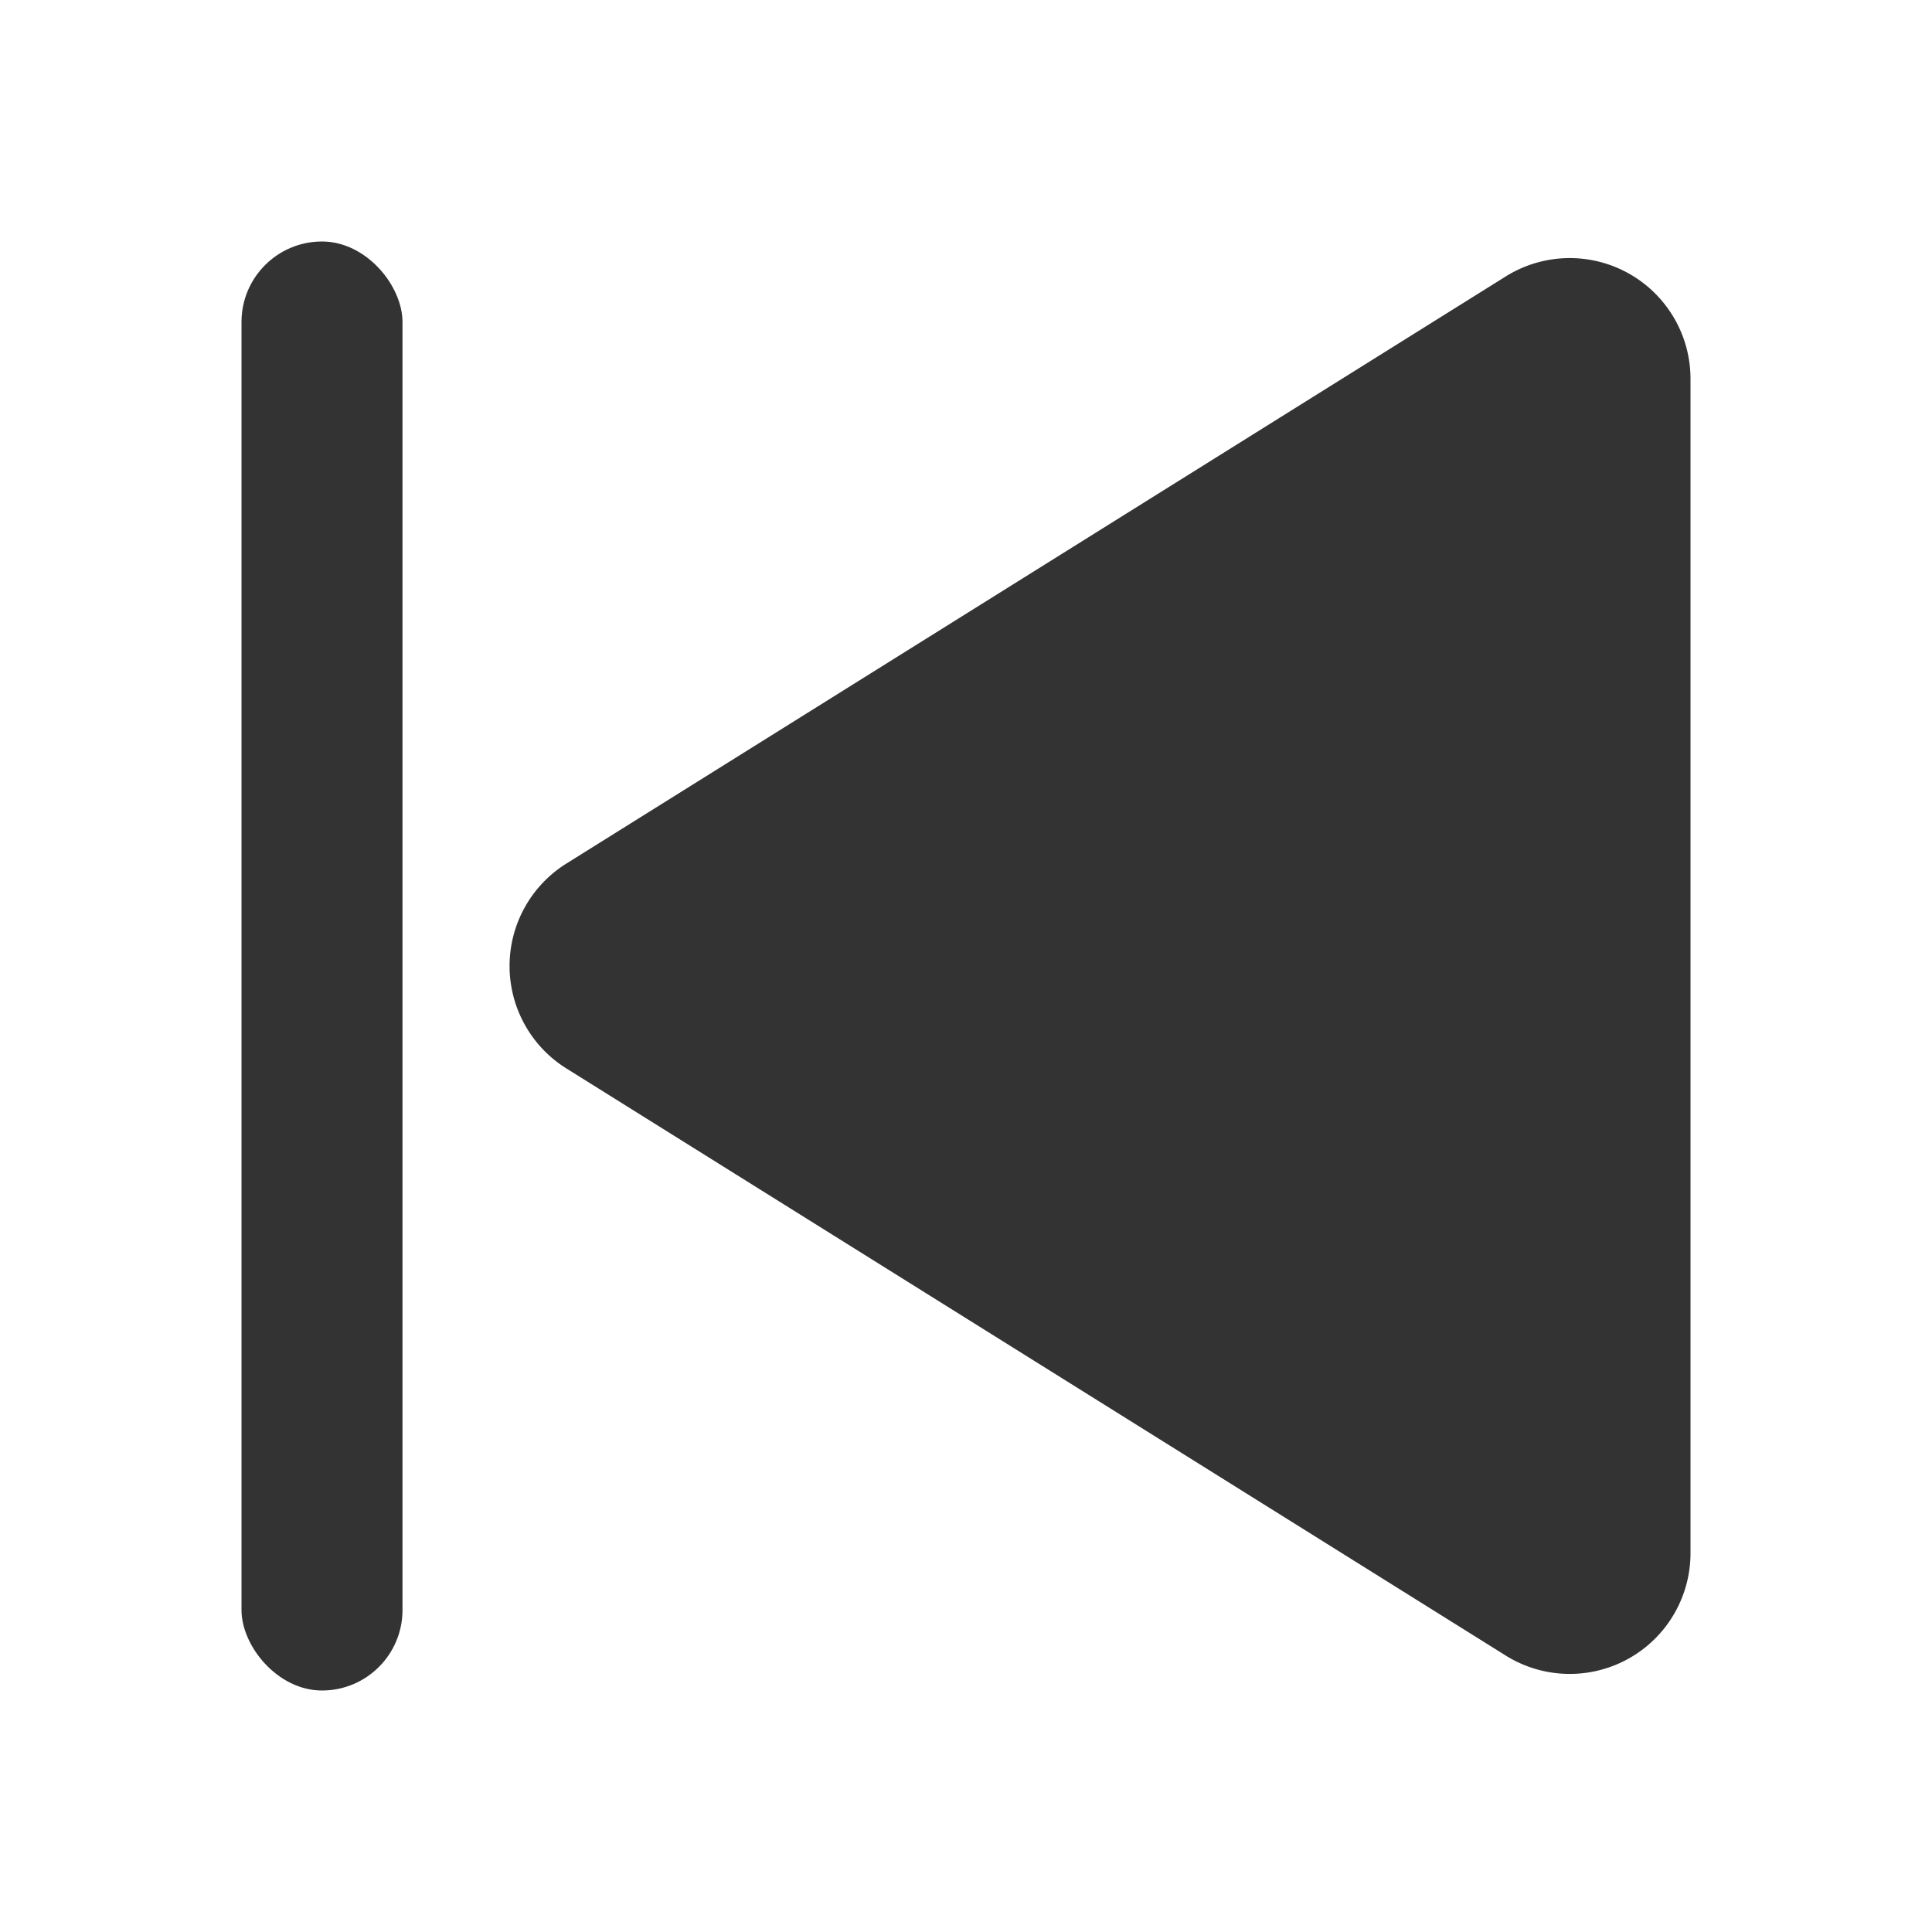 <?xml version="1.0"?>
<svg xmlns="http://www.w3.org/2000/svg" width="24" height="24" viewBox="0 0 24 24">
  <title>bbpd_&#x4E09;&#x89D2;&#x5F62;</title>
  <g fill="#333" fill-rule="evenodd" transform="translate(3 2)">
    <path d="M4.035 8.728l11.67-7.294A1.5 1.5 0 0 1 18 2.706v14.588a1.5 1.5 0 0 1-2.295 1.272l-11.67-7.294a1.5 1.5 0 0 1 0-2.544z"/>
    <rect width="2" height="18" y="1" rx="1"/>
  </g>
</svg>
